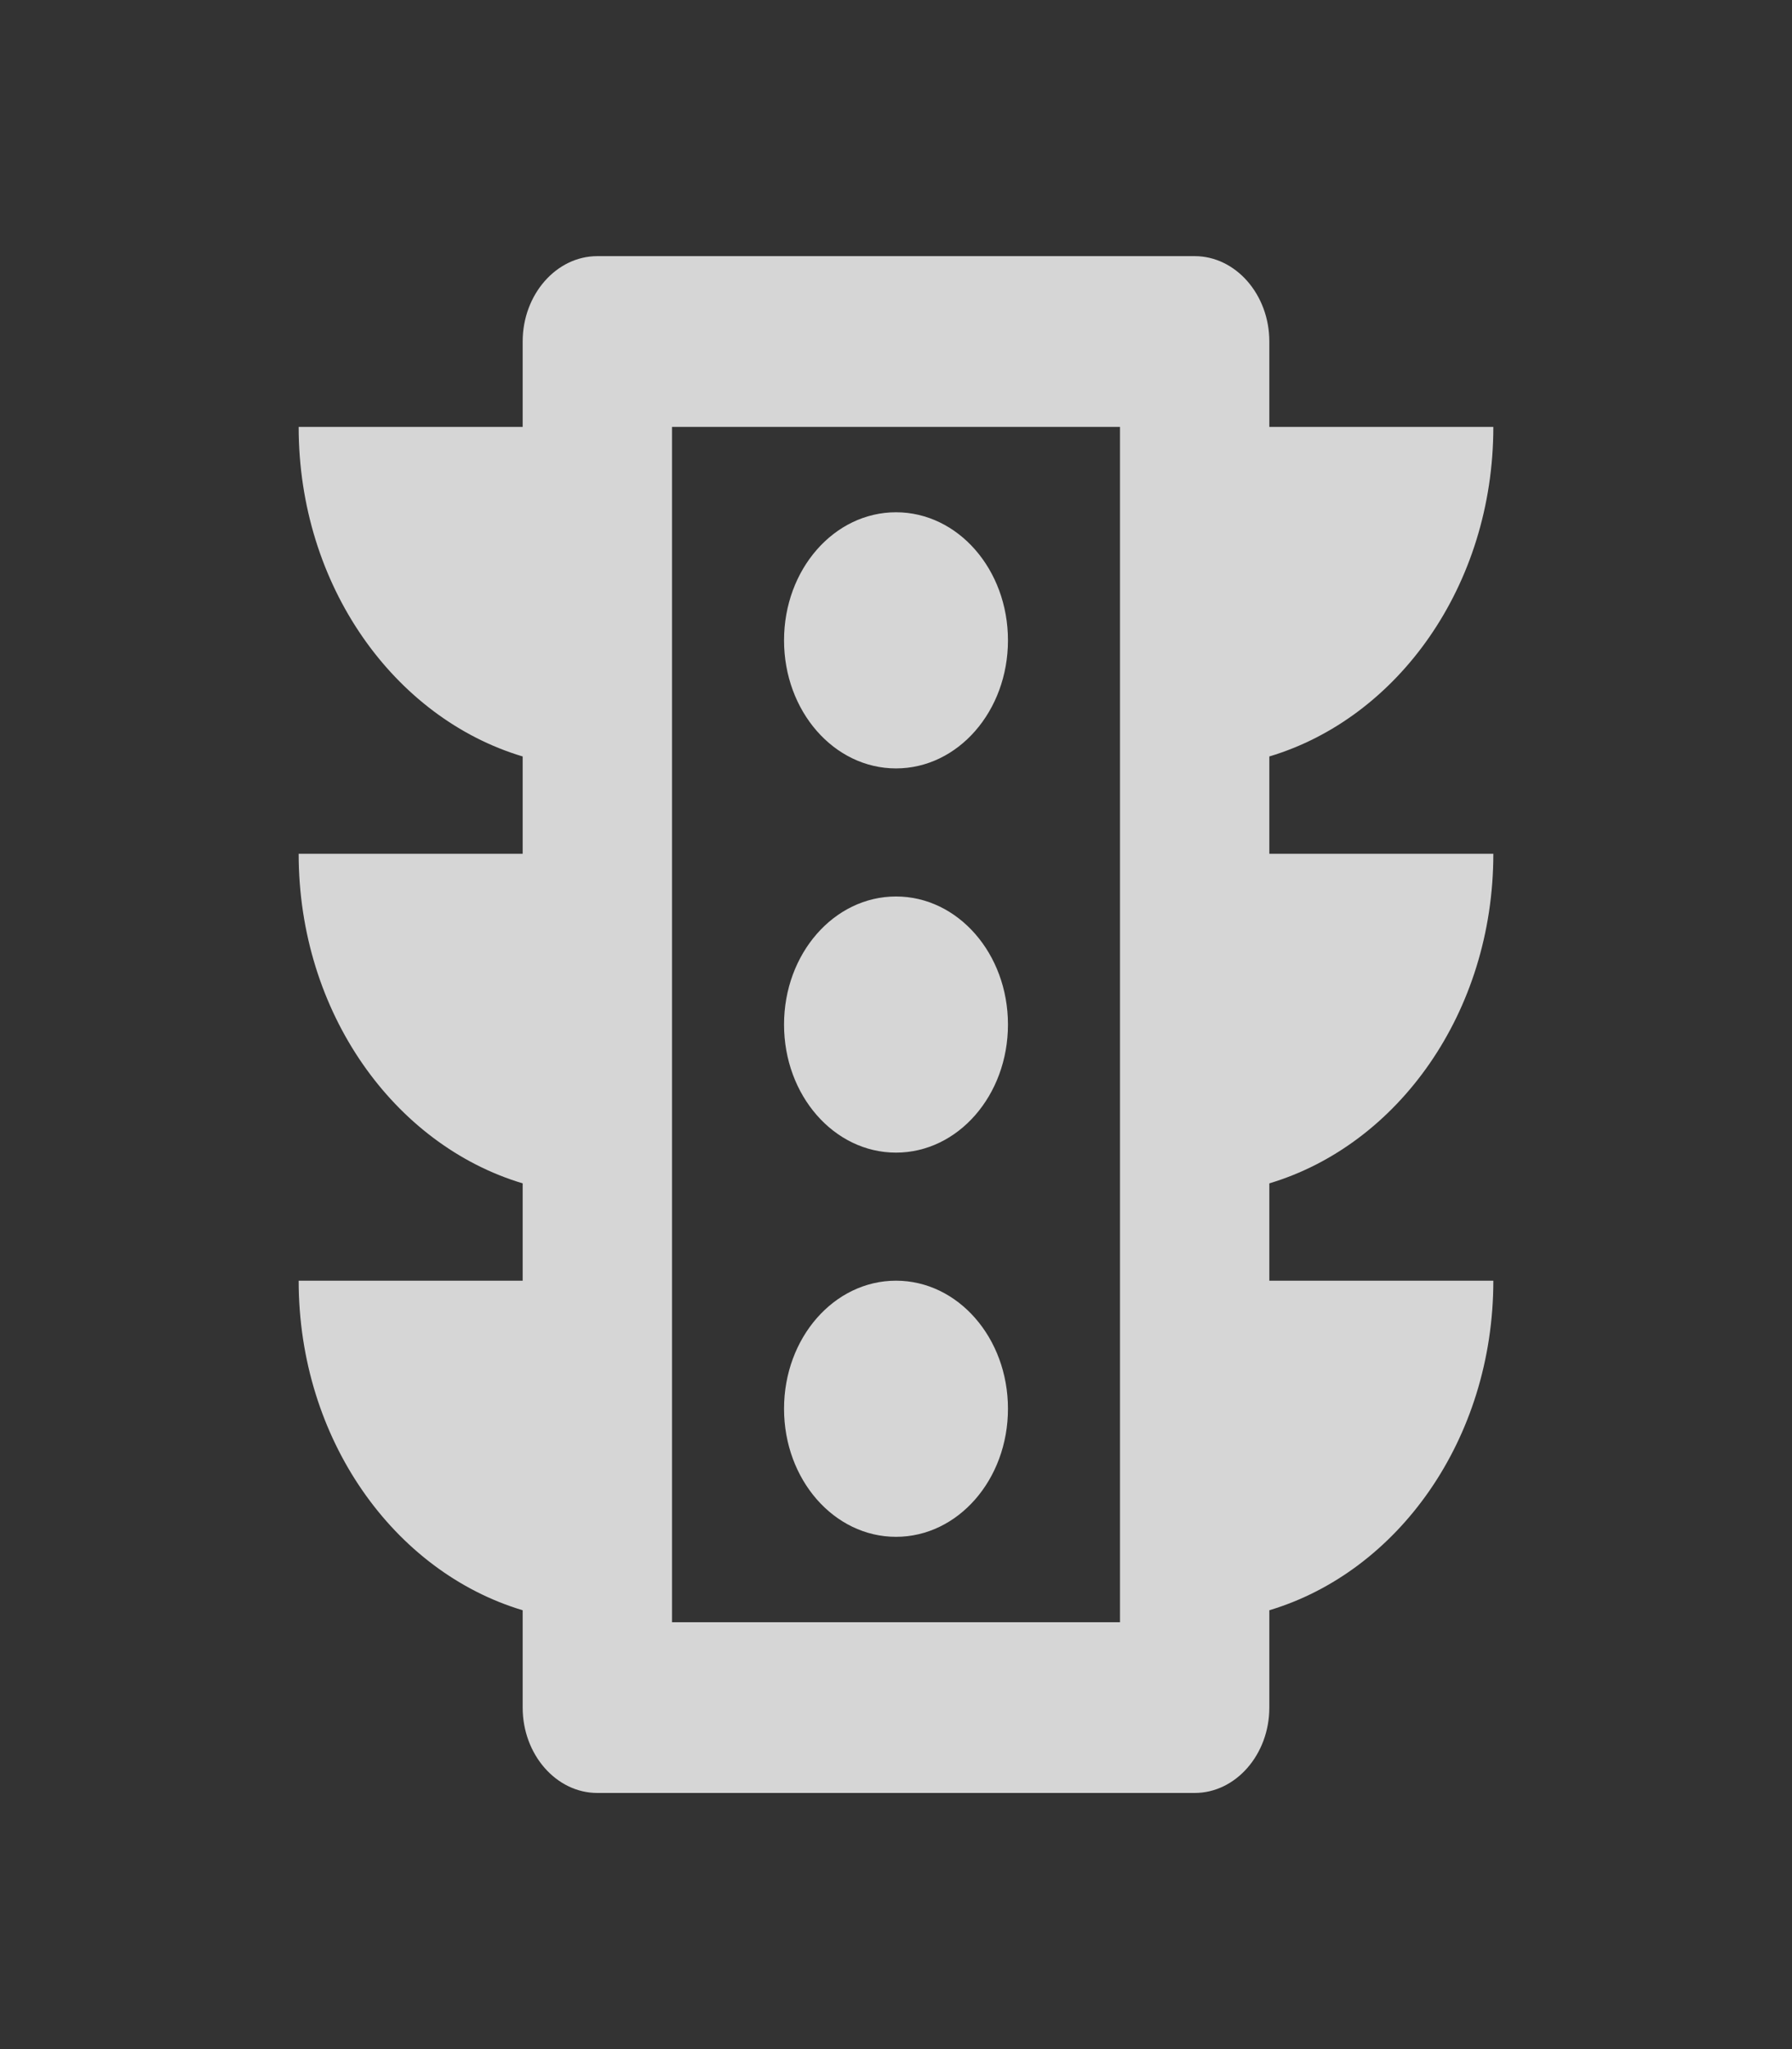 <svg width="21" height="24" viewBox="0 0 21 24" fill="none" xmlns="http://www.w3.org/2000/svg">
<rect x="0" y="0" width="21" height="24" fill="#333333" stroke="none"/>
<path d="M17.5 10H14.875V8.86C16.38 8.41 17.5 6.86 17.5 5H14.875V4C14.875 3.45 14.481 3 14 3H7C6.519 3 6.125 3.45 6.125 4V5H3.5C3.5 6.86 4.62 8.41 6.125 8.86V10H3.5C3.5 11.86 4.62 13.41 6.125 13.86V15H3.5C3.5 16.86 4.62 18.41 6.125 18.86V20C6.125 20.55 6.519 21 7 21H14C14.481 21 14.875 20.55 14.875 20V18.86C16.38 18.41 17.5 16.86 17.5 15H14.875V13.86C16.38 13.41 17.5 11.86 17.5 10ZM13.125 19H7.875V5H13.125V19ZM10.5 18C11.226 18 11.812 17.33 11.812 16.5C11.812 15.67 11.226 15 10.5 15C9.774 15 9.188 15.67 9.188 16.5C9.188 17.33 9.774 18 10.5 18ZM10.5 13.5C11.226 13.5 11.812 12.83 11.812 12C11.812 11.17 11.226 10.5 10.5 10.5C9.774 10.5 9.188 11.17 9.188 12C9.188 12.83 9.774 13.5 10.5 13.5ZM10.5 9C11.226 9 11.812 8.33 11.812 7.5C11.812 6.67 11.226 6 10.5 6C9.774 6 9.188 6.67 9.188 7.5C9.188 8.33 9.774 9 10.5 9Z" fill="white" fill-opacity="0.8"/>
</svg>
